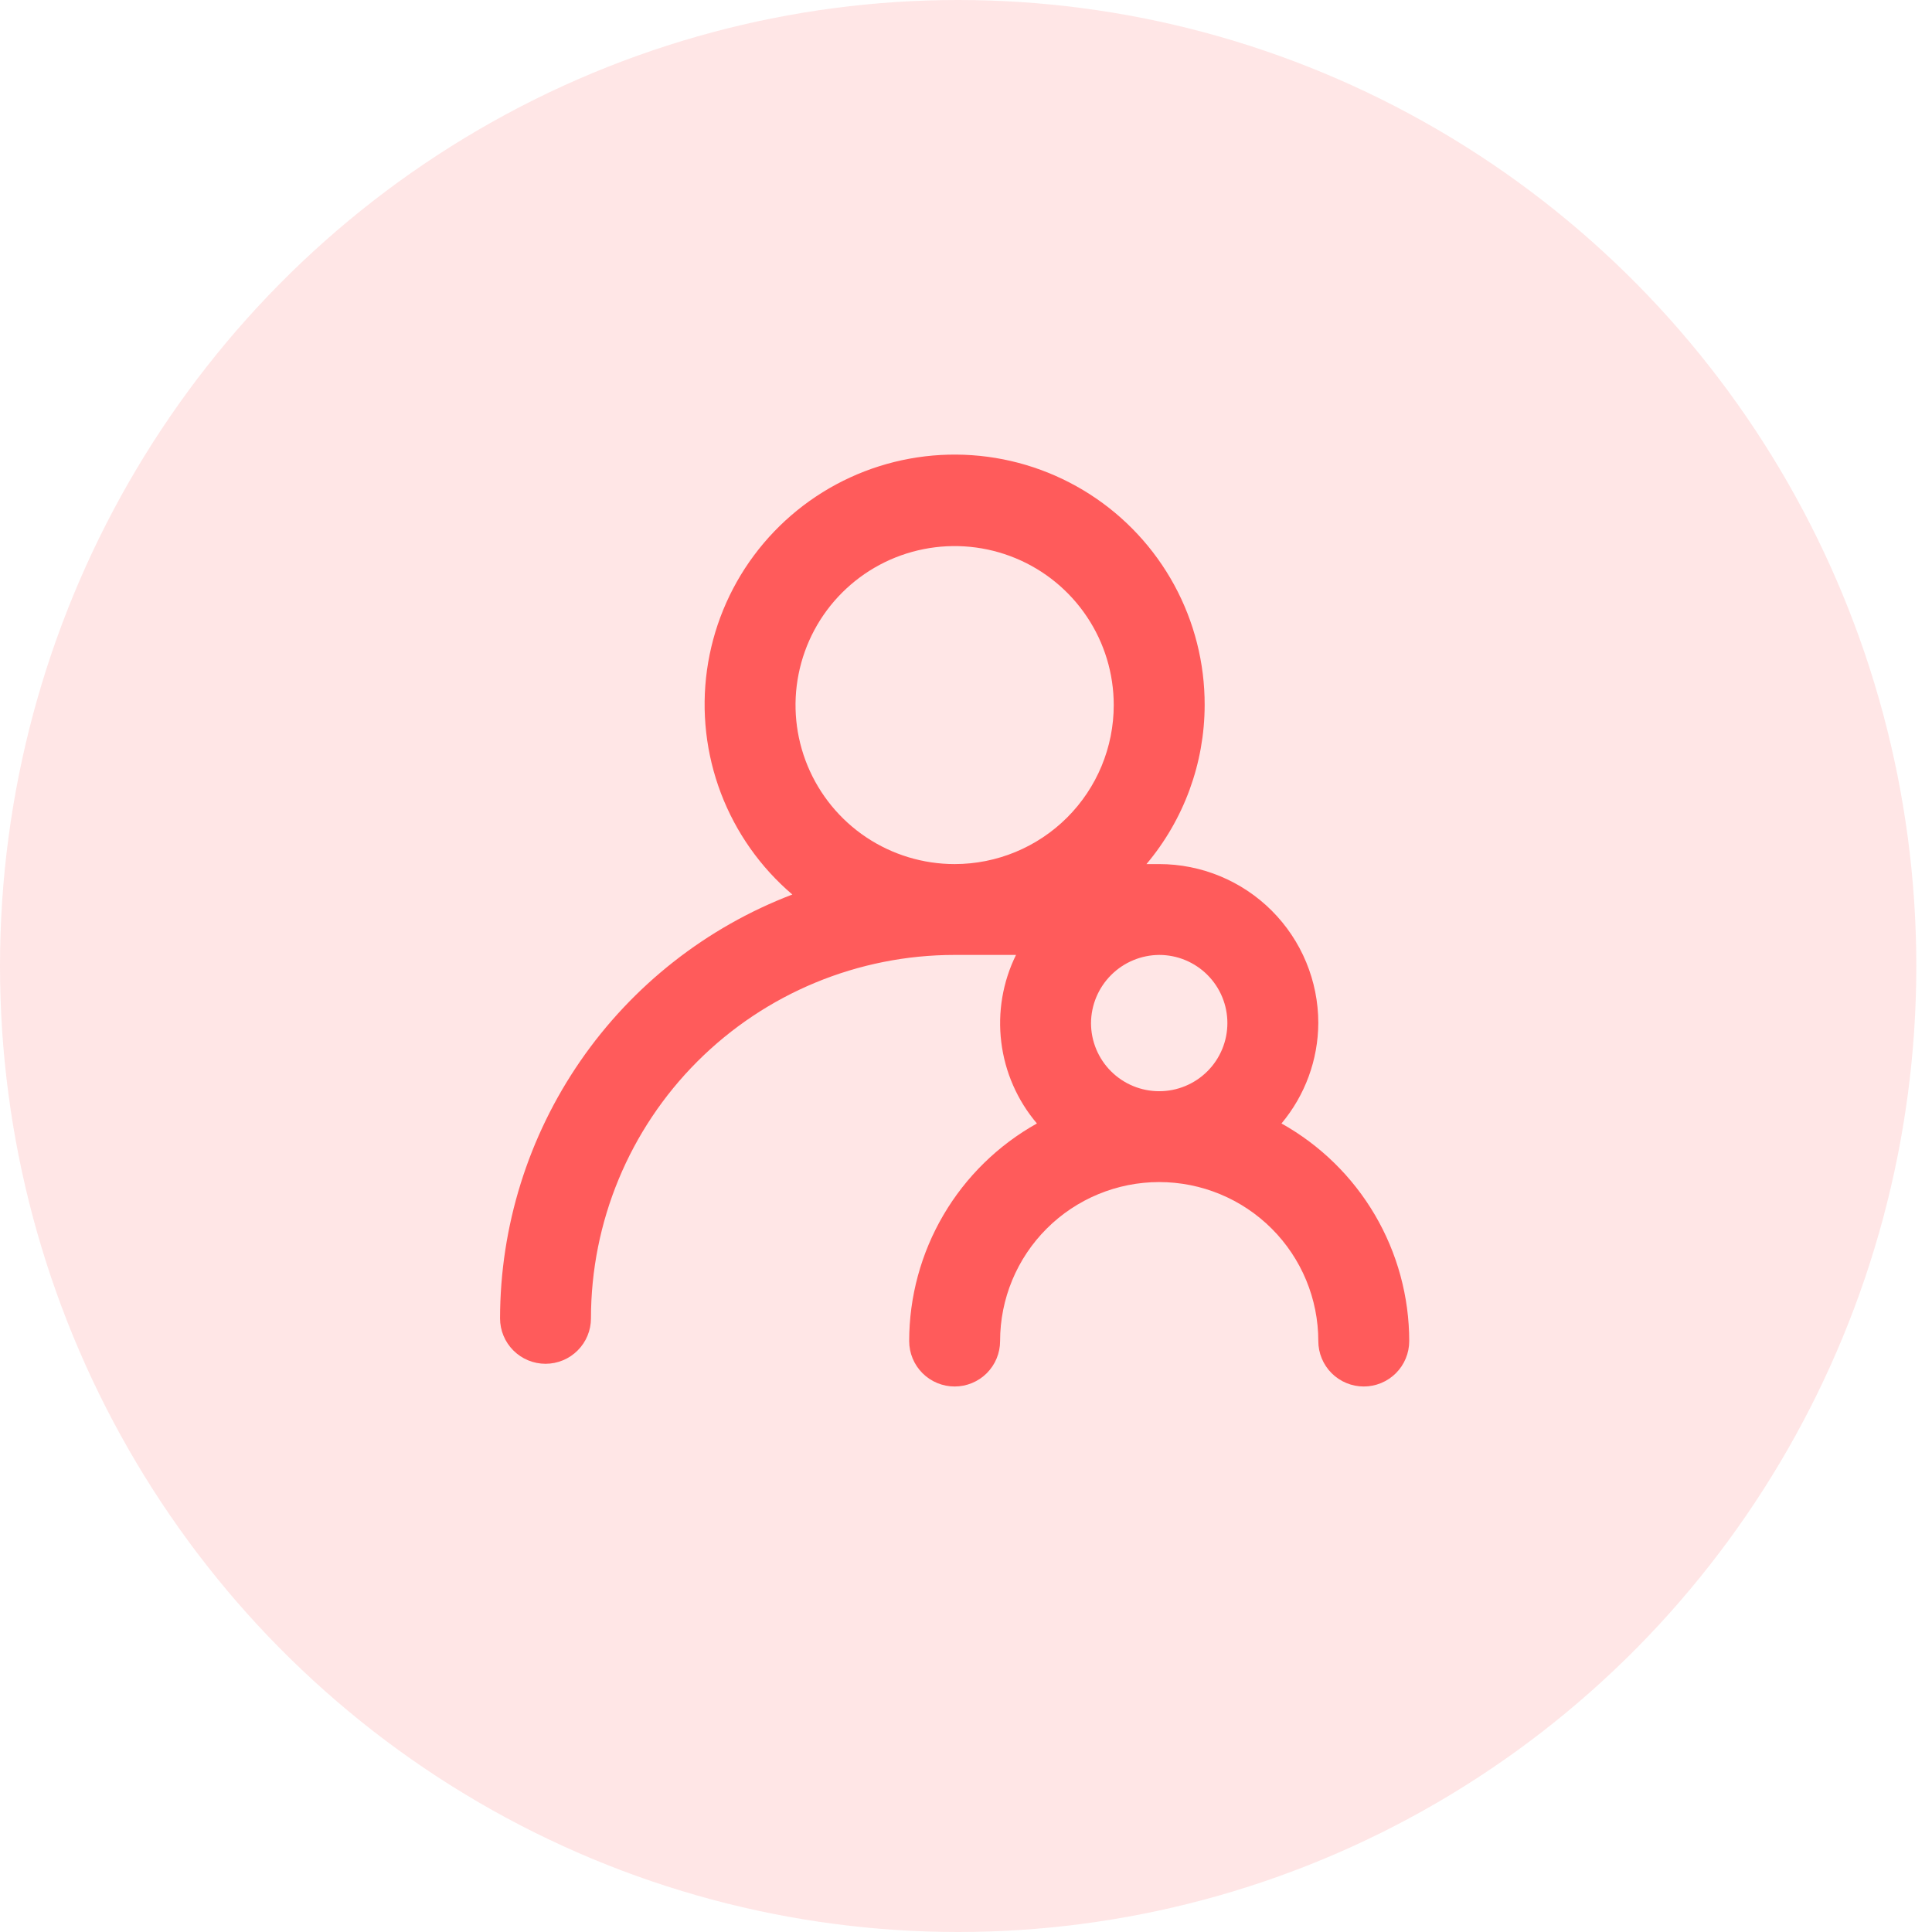<svg width="85" height="85" viewBox="0 0 85 85" fill="none" xmlns="http://www.w3.org/2000/svg">
<g id="Icon_Order">
<ellipse id="Ellipse 2" cx="42.155" cy="42.5" rx="42.155" ry="42.5" fill="#FF5B5B" fill-opacity="0.15"/>
<path id="Vector" d="M56.38 49.428C57.419 48.189 57.991 46.627 58 45.011C58 43.156 57.263 41.376 55.95 40.064C54.637 38.753 52.856 38.016 51 38.016H50.44C52.089 36.057 52.996 33.58 53 31.02C53.005 29.175 52.544 27.358 51.661 25.736C50.778 24.116 49.501 22.743 47.947 21.745C46.393 20.747 44.613 20.156 42.771 20.027C40.928 19.898 39.083 20.234 37.405 21.005C35.727 21.776 34.27 22.957 33.169 24.439C32.068 25.92 31.358 27.655 31.104 29.483C30.851 31.311 31.062 33.174 31.718 34.899C32.374 36.624 33.455 38.157 34.86 39.355C31.081 40.798 27.828 43.353 25.532 46.682C23.236 50.012 22.005 53.959 22 58.002C22 58.532 22.211 59.041 22.586 59.415C22.961 59.79 23.47 60.001 24 60.001C24.53 60.001 25.039 59.79 25.414 59.415C25.789 59.041 26 58.532 26 58.002C26 53.761 27.686 49.694 30.686 46.696C33.687 43.697 37.757 42.013 42 42.013H44.7C44.114 43.204 43.889 44.54 44.053 45.858C44.216 47.175 44.761 48.416 45.62 49.428C43.916 50.38 42.497 51.769 41.509 53.452C40.522 55.135 40.001 57.05 40 59.001C40 59.531 40.211 60.04 40.586 60.415C40.961 60.789 41.47 61 42 61C42.53 61 43.039 60.789 43.414 60.415C43.789 60.04 44 59.531 44 59.001C44 57.146 44.737 55.367 46.05 54.055C47.363 52.743 49.144 52.006 51 52.006C52.856 52.006 54.637 52.743 55.95 54.055C57.263 55.367 58 57.146 58 59.001C58 59.531 58.211 60.04 58.586 60.415C58.961 60.789 59.47 61 60 61C60.53 61 61.039 60.789 61.414 60.415C61.789 60.04 62 59.531 62 59.001C61.999 57.05 61.478 55.135 60.491 53.452C59.503 51.769 58.084 50.38 56.38 49.428ZM42 38.016C40.615 38.016 39.262 37.605 38.111 36.837C36.96 36.068 36.063 34.975 35.533 33.697C35.003 32.419 34.864 31.013 35.135 29.656C35.405 28.299 36.071 27.052 37.05 26.074C38.029 25.096 39.276 24.429 40.634 24.16C41.992 23.89 43.4 24.028 44.679 24.558C45.958 25.087 47.051 25.984 47.82 27.134C48.59 28.284 49 29.637 49 31.02C49 32.876 48.263 34.655 46.95 35.967C45.637 37.279 43.856 38.016 42 38.016ZM51 48.009C50.204 48.009 49.441 47.693 48.879 47.131C48.316 46.569 48 45.806 48 45.011C48.005 44.217 48.323 43.458 48.885 42.897C49.446 42.336 50.206 42.018 51 42.013C51.796 42.013 52.559 42.329 53.121 42.891C53.684 43.453 54 44.216 54 45.011C54 45.806 53.684 46.569 53.121 47.131C52.559 47.693 51.796 48.009 51 48.009Z" fill="#FF5B5B"/>
</g>
</svg>
